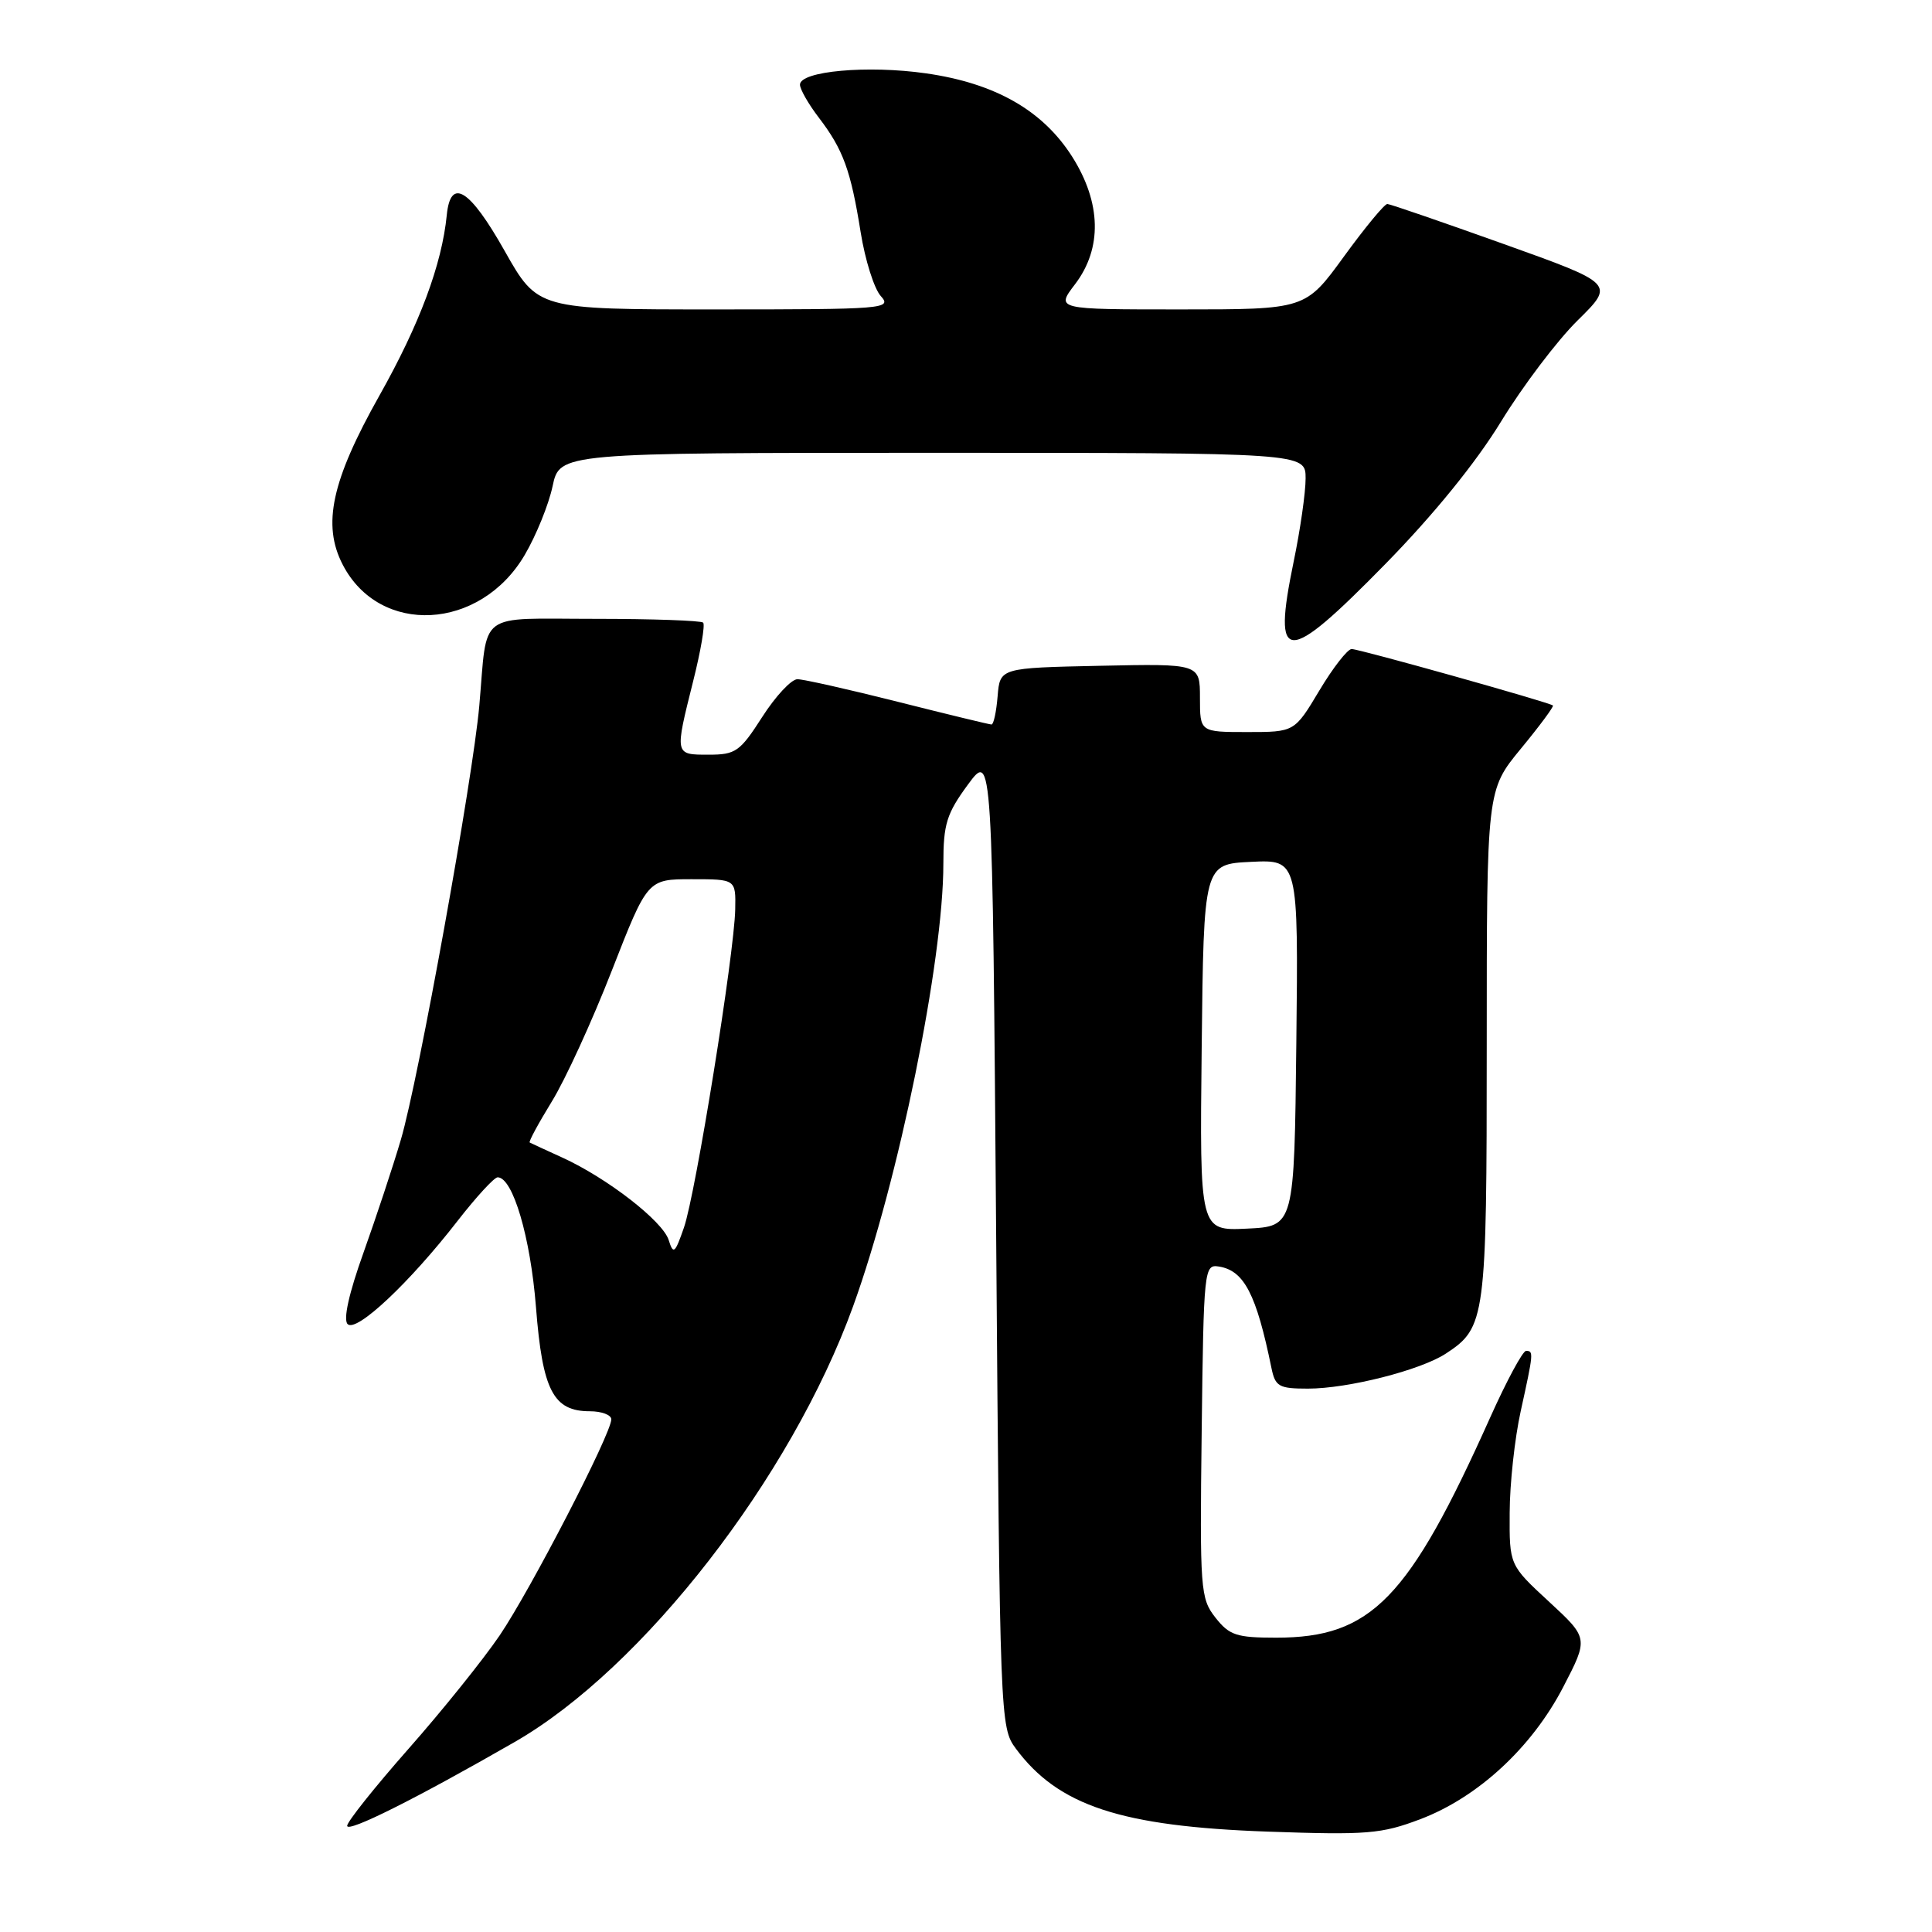 <?xml version="1.0" encoding="UTF-8" standalone="no"?>
<!DOCTYPE svg PUBLIC "-//W3C//DTD SVG 1.1//EN" "http://www.w3.org/Graphics/SVG/1.1/DTD/svg11.dtd" >
<svg xmlns="http://www.w3.org/2000/svg" xmlns:xlink="http://www.w3.org/1999/xlink" version="1.1" viewBox="0 0 256 256">
 <g >
 <path fill="currentColor"
d=" M 68.22 230.81 C 85.20 221.05 104.83 195.76 113.04 173.09 C 119.07 156.42 125.00 127.35 125.00 114.45 C 125.00 109.19 125.43 107.81 128.25 103.97 C 131.50 99.55 131.50 99.55 132.00 164.20 C 132.49 227.84 132.53 228.90 134.59 231.68 C 140.22 239.28 148.52 242.01 168.00 242.70 C 181.16 243.16 183.03 243.01 188.20 241.05 C 195.83 238.16 202.98 231.55 207.13 223.55 C 210.49 217.07 210.49 217.07 205.24 212.22 C 200.00 207.38 200.00 207.38 200.04 200.44 C 200.05 196.62 200.71 190.57 201.50 187.00 C 203.20 179.26 203.23 179.00 202.21 179.00 C 201.77 179.00 199.65 182.94 197.49 187.75 C 186.67 211.90 181.71 217.00 169.10 217.00 C 163.84 217.00 162.90 216.69 161.05 214.34 C 159.06 211.80 158.97 210.70 159.23 189.59 C 159.49 168.13 159.56 167.51 161.50 167.82 C 164.85 168.35 166.47 171.47 168.47 181.25 C 168.98 183.73 169.45 184.00 173.31 184.00 C 178.61 184.00 188.22 181.56 191.58 179.36 C 196.86 175.90 197.00 174.81 197.00 138.40 C 197.00 104.70 197.00 104.70 201.52 99.21 C 204.01 96.19 205.92 93.61 205.77 93.48 C 205.28 93.06 180.12 86.00 179.10 86.00 C 178.56 86.00 176.63 88.47 174.82 91.50 C 171.53 97.00 171.53 97.00 165.27 97.00 C 159.00 97.00 159.00 97.00 159.00 92.47 C 159.00 87.94 159.00 87.94 145.75 88.22 C 132.50 88.50 132.50 88.50 132.19 92.25 C 132.02 94.31 131.66 96.00 131.38 96.00 C 131.11 96.00 125.54 94.65 119.00 93.00 C 112.46 91.35 106.46 90.00 105.66 90.00 C 104.86 90.00 102.76 92.25 101.00 95.00 C 98.05 99.60 97.48 100.00 93.90 100.00 C 89.37 100.00 89.39 100.08 91.85 90.25 C 92.85 86.27 93.45 82.78 93.17 82.50 C 92.89 82.23 86.45 82.00 78.85 82.00 C 63.01 82.00 64.63 80.79 63.51 93.50 C 62.66 103.19 55.45 143.09 53.12 151.00 C 52.07 154.57 49.83 161.32 48.16 166.00 C 46.23 171.38 45.46 174.85 46.06 175.45 C 47.21 176.61 54.25 170.00 60.65 161.75 C 63.11 158.59 65.49 156.00 65.94 156.00 C 67.95 156.00 70.29 163.92 71.02 173.21 C 71.88 184.24 73.31 187.00 78.15 187.00 C 79.72 187.00 81.00 187.48 81.00 188.07 C 81.00 189.97 70.31 210.65 66.21 216.70 C 64.02 219.92 58.58 226.69 54.11 231.75 C 49.65 236.81 46.00 241.39 46.00 241.93 C 46.00 242.90 55.14 238.33 68.22 230.81 Z  M 183.57 74.73 C 189.95 68.22 195.57 61.30 198.89 55.87 C 201.77 51.16 206.34 45.12 209.05 42.45 C 213.97 37.60 213.97 37.60 199.24 32.33 C 191.13 29.43 184.20 27.04 183.83 27.03 C 183.46 27.01 180.87 30.15 178.07 34.00 C 172.98 41.00 172.98 41.00 156.44 41.00 C 139.90 41.00 139.90 41.00 142.45 37.66 C 146.07 32.91 145.93 26.87 142.08 20.78 C 138.18 14.63 131.87 11.03 122.70 9.72 C 114.99 8.61 106.00 9.42 106.00 11.22 C 106.00 11.82 107.12 13.79 108.50 15.59 C 111.73 19.82 112.73 22.57 114.04 30.76 C 114.63 34.45 115.83 38.26 116.71 39.23 C 118.24 40.92 117.21 41.00 94.78 41.00 C 71.25 41.00 71.25 41.00 66.87 33.25 C 62.23 25.02 59.70 23.45 59.20 28.50 C 58.55 35.05 55.60 42.96 50.26 52.44 C 43.93 63.70 42.67 69.52 45.41 74.82 C 50.31 84.30 63.64 83.58 69.53 73.53 C 71.04 70.96 72.70 66.87 73.22 64.43 C 74.16 60.00 74.16 60.00 123.58 60.00 C 173.00 60.00 173.00 60.00 173.00 63.39 C 173.00 65.26 172.29 70.23 171.41 74.45 C 168.57 88.21 170.32 88.25 183.57 74.73 Z  M 88.60 164.30 C 87.80 161.79 80.43 156.08 74.50 153.38 C 72.30 152.38 70.36 151.48 70.19 151.39 C 70.02 151.29 71.34 148.86 73.11 145.97 C 74.89 143.09 78.47 135.28 81.07 128.61 C 85.80 116.50 85.80 116.50 91.65 116.50 C 97.50 116.50 97.50 116.50 97.42 120.50 C 97.30 126.39 92.18 158.18 90.63 162.65 C 89.43 166.11 89.22 166.28 88.60 164.30 Z  M 159.23 138.80 C 159.50 114.50 159.50 114.50 165.77 114.20 C 172.04 113.90 172.04 113.90 171.77 138.20 C 171.50 162.50 171.50 162.50 165.23 162.80 C 158.96 163.10 158.96 163.10 159.23 138.80 Z "/>
</g>
</svg>
